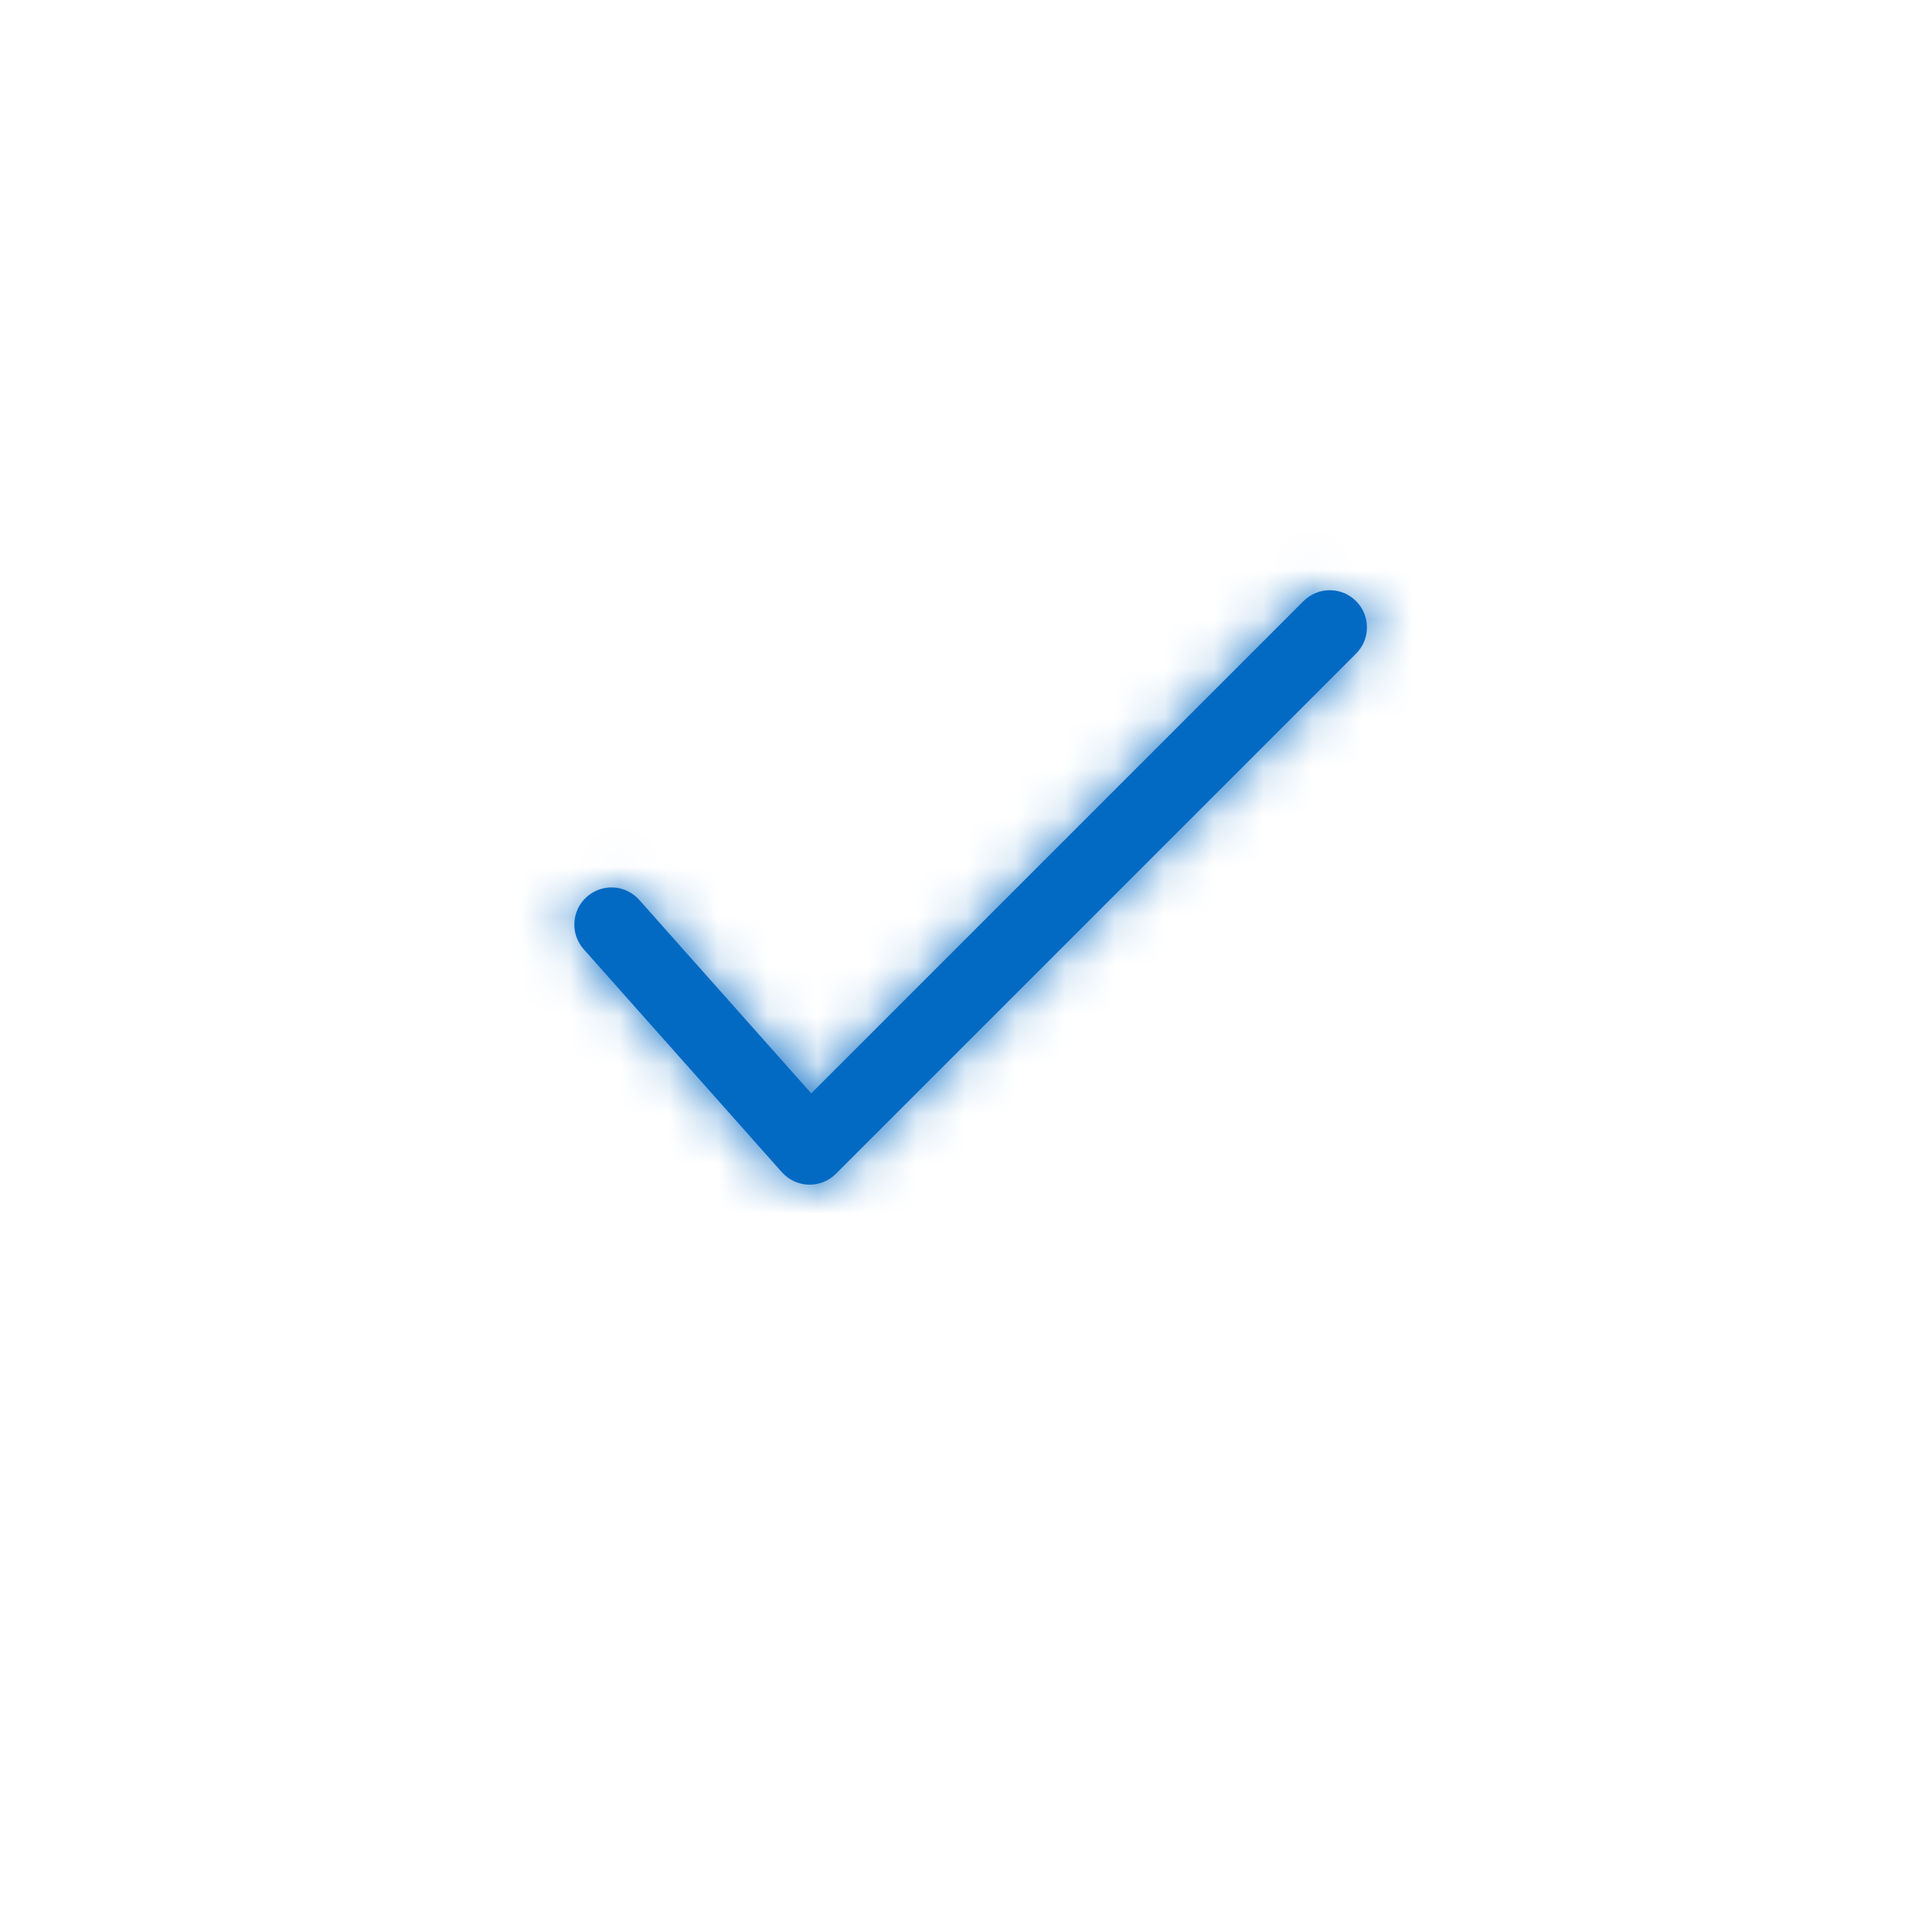 <svg width="39" height="39" viewBox="0 0 39 39" fill="none" xmlns="http://www.w3.org/2000/svg">
<mask id="path-2-inside-1_1568_83038" fill="white">
<path d="M16.376 22.071L12.904 18.166C12.629 17.856 12.155 17.828 11.845 18.104C11.536 18.379 11.508 18.853 11.783 19.162L15.783 23.662C16.07 23.985 16.569 24 16.874 23.694L27.374 13.194C27.667 12.902 27.667 12.427 27.374 12.134C27.081 11.841 26.606 11.841 26.313 12.134L16.376 22.071Z"/>
</mask>
<path d="M16.376 22.071L12.904 18.166C12.629 17.856 12.155 17.828 11.845 18.104C11.536 18.379 11.508 18.853 11.783 19.162L15.783 23.662C16.07 23.985 16.569 24 16.874 23.694L27.374 13.194C27.667 12.902 27.667 12.427 27.374 12.134C27.081 11.841 26.606 11.841 26.313 12.134L16.376 22.071Z" fill="#036AC4"/>
<path d="M16.376 22.071L14.881 23.4L16.29 24.985L17.79 23.485L16.376 22.071ZM12.904 18.166L14.399 16.837L12.904 18.166ZM11.845 18.104L13.174 19.598L11.845 18.104ZM11.783 19.162L10.288 20.491H10.288L11.783 19.162ZM15.783 23.662L14.288 24.991H14.288L15.783 23.662ZM16.874 23.694L18.288 25.109L16.874 23.694ZM27.374 13.194L28.788 14.609L27.374 13.194ZM27.374 12.134L28.788 10.72L27.374 12.134ZM26.313 12.134L24.899 10.72H24.899L26.313 12.134ZM17.871 20.743L14.399 16.837L11.409 19.494L14.881 23.4L17.871 20.743ZM14.399 16.837C13.39 15.702 11.652 15.6 10.517 16.609L13.174 19.598C12.658 20.057 11.868 20.011 11.409 19.494L14.399 16.837ZM10.517 16.609C9.382 17.618 9.279 19.356 10.288 20.491L13.278 17.834C13.737 18.35 13.69 19.14 13.174 19.598L10.517 16.609ZM10.288 20.491L14.288 24.991L17.278 22.334L13.278 17.834L10.288 20.491ZM14.288 24.991C15.34 26.174 17.169 26.227 18.288 25.109L15.46 22.28C15.968 21.772 16.8 21.796 17.278 22.334L14.288 24.991ZM18.288 25.109L28.788 14.609L25.96 11.78L15.46 22.28L18.288 25.109ZM28.788 14.609C29.862 13.535 29.862 11.793 28.788 10.72L25.96 13.548C25.472 13.06 25.472 12.268 25.96 11.78L28.788 14.609ZM28.788 10.72C27.714 9.646 25.973 9.646 24.899 10.72L27.728 13.548C27.239 14.036 26.448 14.036 25.96 13.548L28.788 10.72ZM24.899 10.72L14.962 20.657L17.79 23.485L27.728 13.548L24.899 10.72Z" fill="#036AC4" mask="url(#path-2-inside-1_1568_83038)"/>
</svg>
